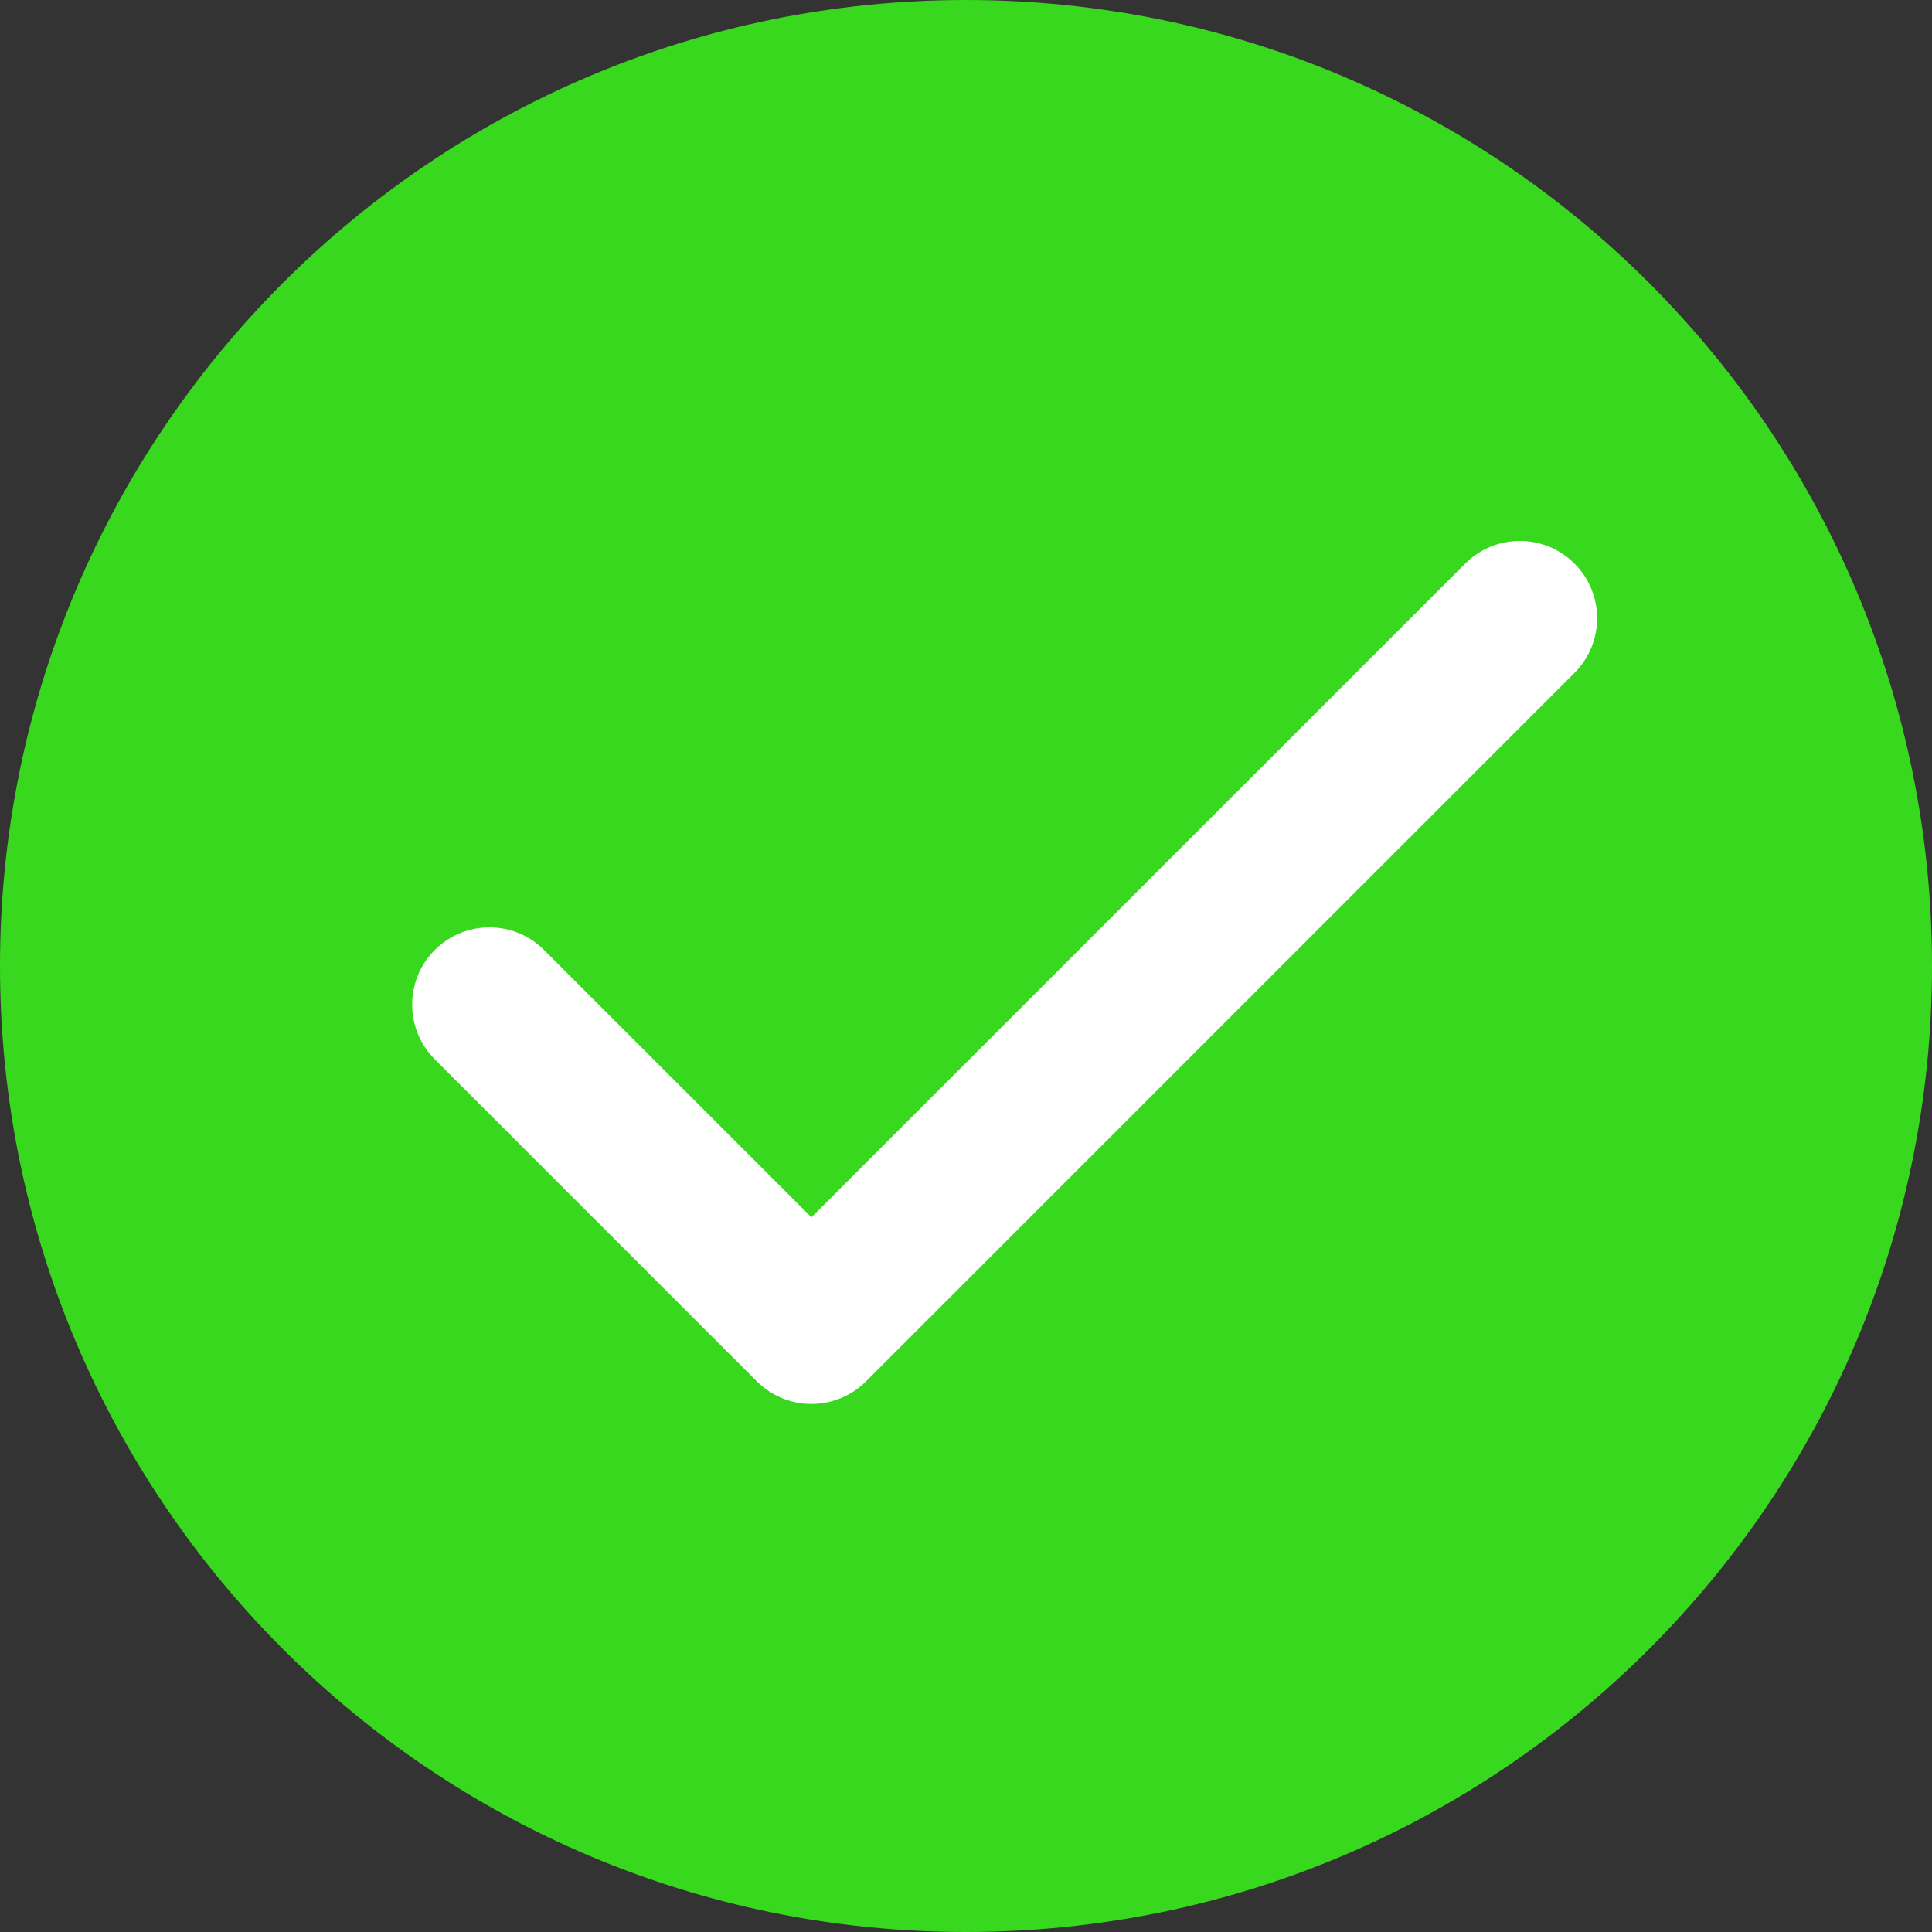 <svg width="25" height="25" viewBox="0 0 25 25" fill="none" xmlns="http://www.w3.org/2000/svg">
<rect x="0" y="0" width="25" height="25" fill="#333333" stroke="none"/>
<path d="M25 12.5C25 19.404 19.404 25 12.5 25C5.596 25 0 19.404 0 12.5C0 5.596 5.596 0 12.5 0C19.404 0 25 5.596 25 12.5Z" fill="#38D81E"/>
<path fill-rule="evenodd" clip-rule="evenodd" d="M20.374 7.293C20.764 7.683 20.764 8.317 20.374 8.707L11.207 17.874C11.02 18.061 10.765 18.167 10.5 18.167C10.235 18.167 9.98 18.061 9.793 17.874L5.626 13.707C5.236 13.317 5.236 12.683 5.626 12.293C6.017 11.902 6.65 11.902 7.04 12.293L10.5 15.752L18.96 7.293C19.35 6.902 19.983 6.902 20.374 7.293Z" fill="white"/>
</svg>
